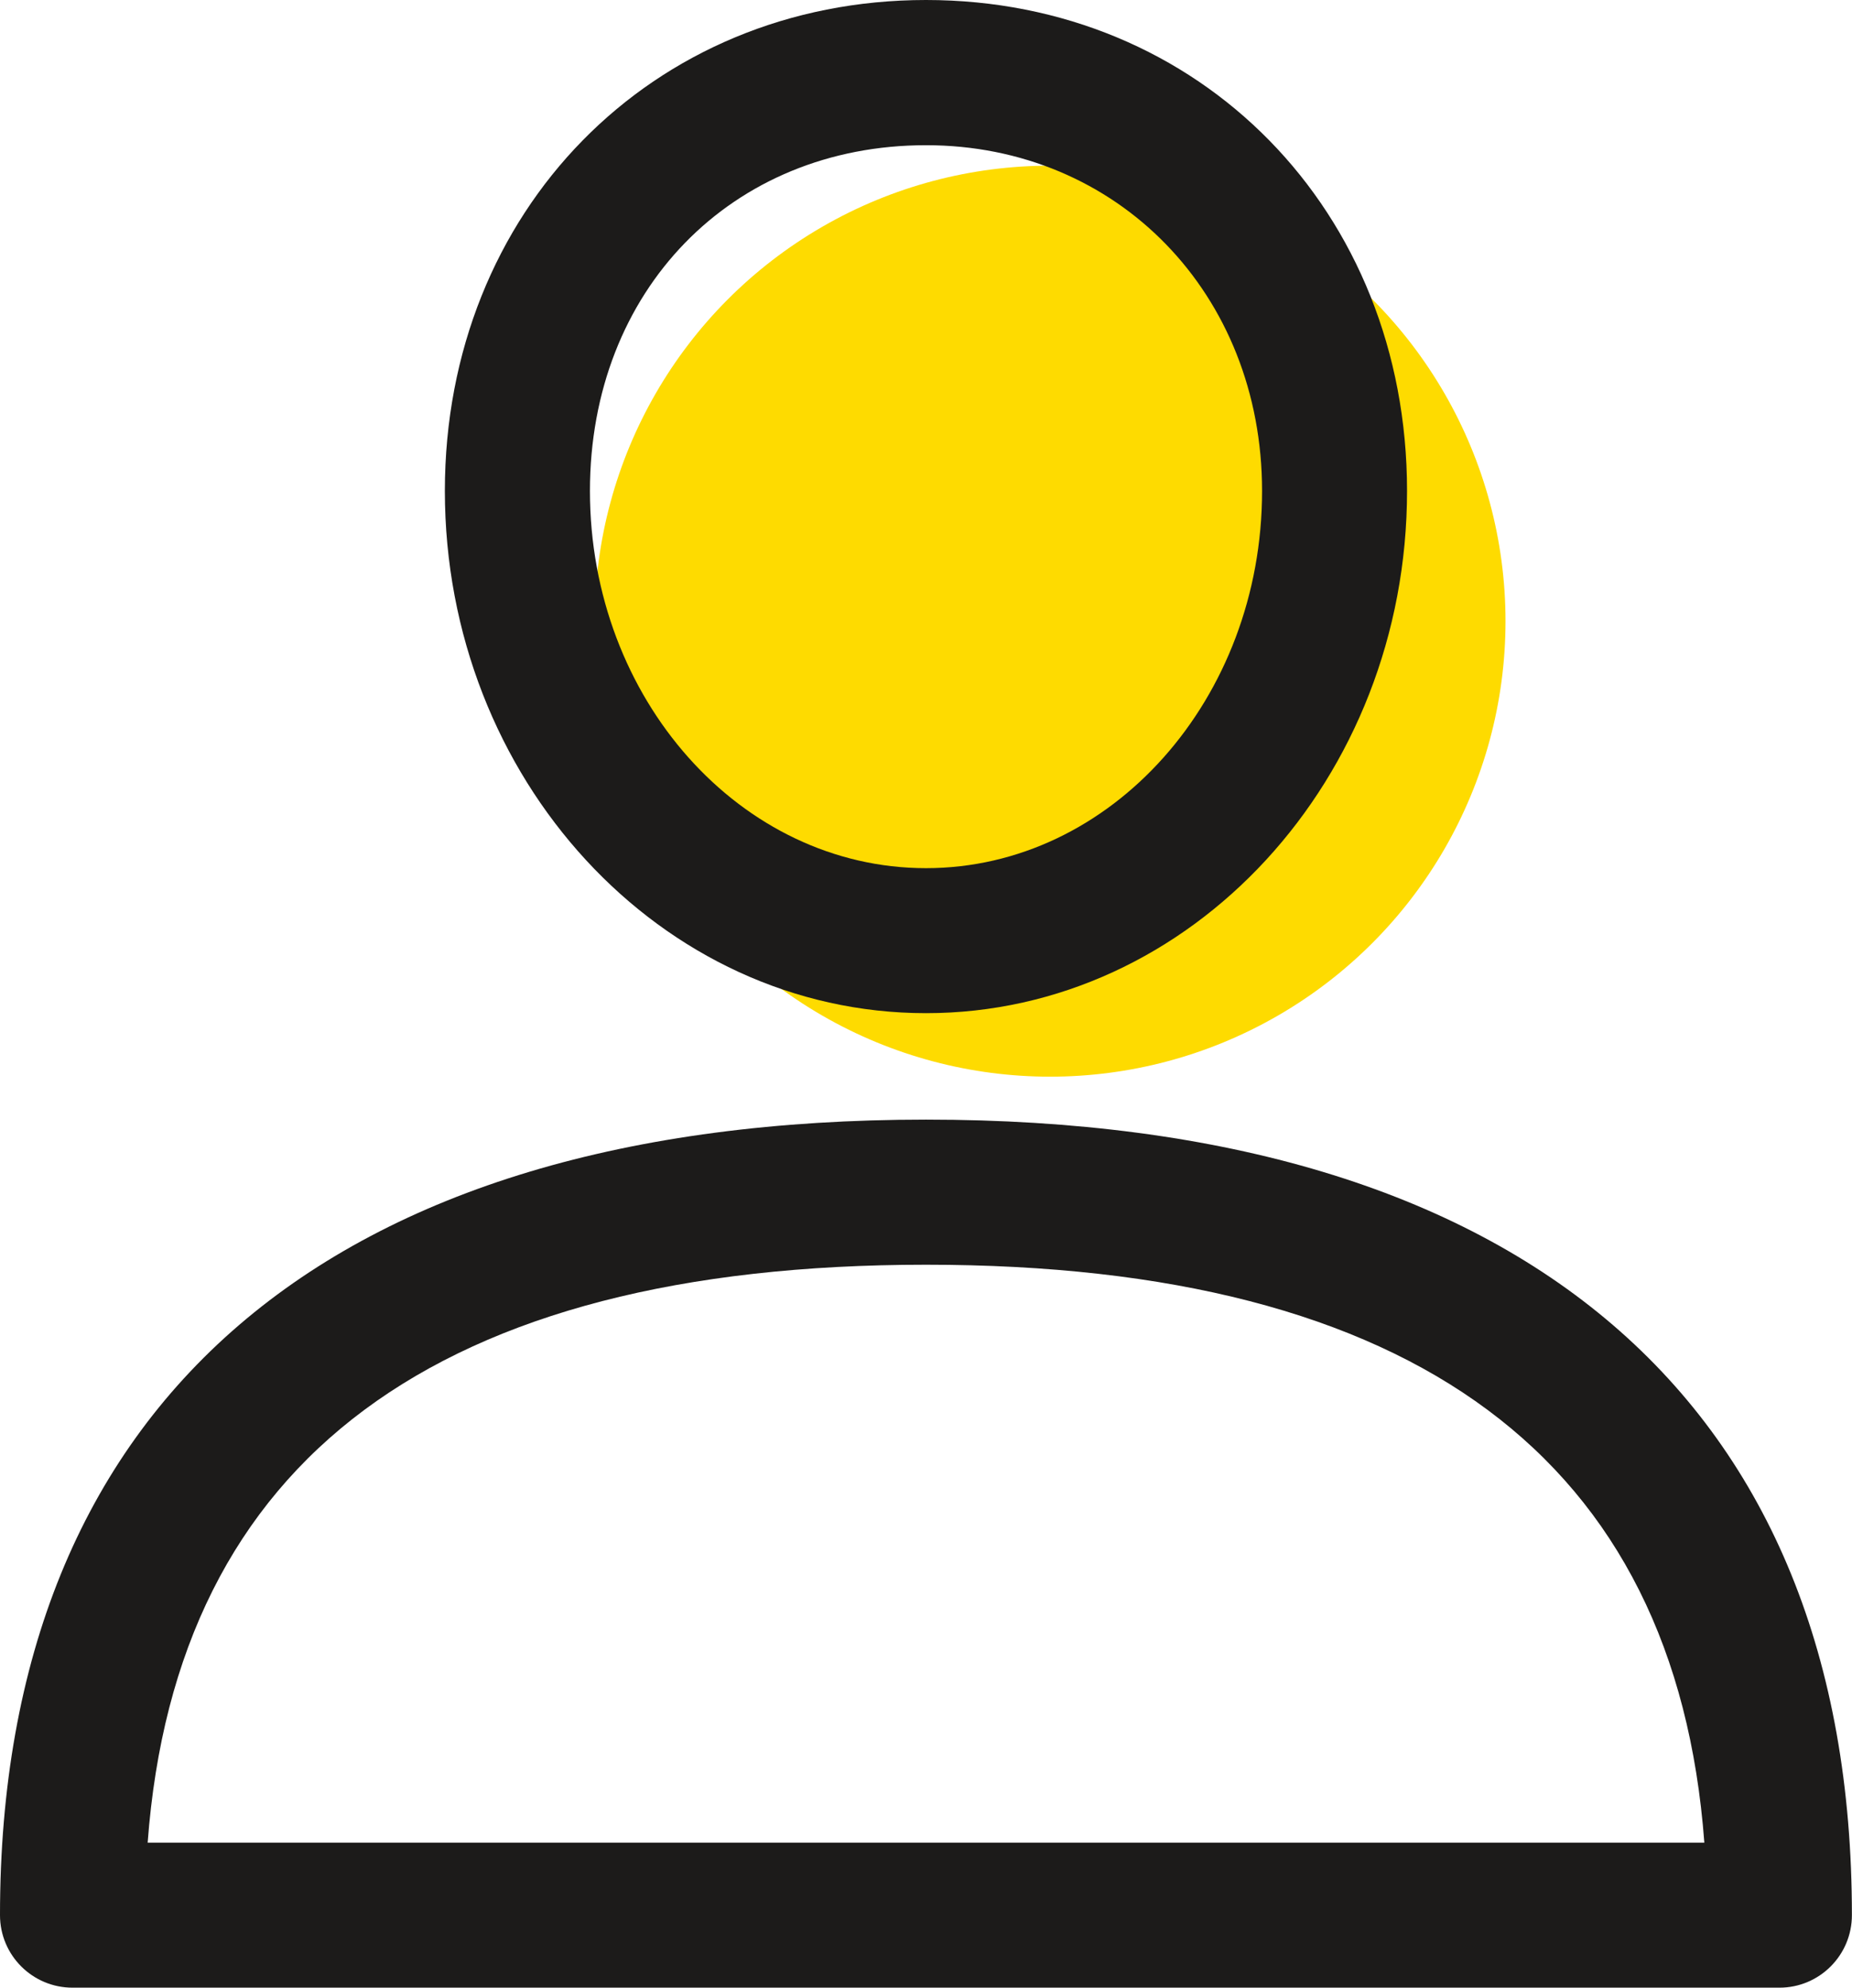 <?xml version="1.0" encoding="utf-8"?>
<!-- Generator: Adobe Illustrator 16.0.0, SVG Export Plug-In . SVG Version: 6.00 Build 0)  -->
<!DOCTYPE svg PUBLIC "-//W3C//DTD SVG 1.1//EN" "http://www.w3.org/Graphics/SVG/1.1/DTD/svg11.dtd">
<svg version="1.1" id="Layer_1" xmlns="http://www.w3.org/2000/svg" xmlns:xlink="http://www.w3.org/1999/xlink" x="0px" y="0px"
	 width="18.638px" height="20px" viewBox="0.416 0.094 18.638 20" enable-background="new 0.416 0.094 18.638 20"
	 xml:space="preserve">
<path fill="#1C1B1A" d="M9.735,11.359c-6.009,0-9.319,2.843-9.319,8.004c0,0.404,0.327,0.73,0.73,0.73h17.178
	c0.402,0,0.729-0.326,0.729-0.73C19.054,14.202,15.744,11.359,9.735,11.359z M1.902,18.634c0.287-3.859,2.918-5.815,7.833-5.815
	c4.914,0,7.545,1.956,7.833,5.815H1.902z"/>
<ellipse fill="#FEDB00" cx="10.984" cy="6.344" rx="4.583" ry="4.583"/>
<path fill="#1C1B1A" d="M9.735,0.094c-2.76,0-4.842,2.123-4.842,4.939c0,2.898,2.172,5.255,4.842,5.255
	c2.669,0,4.841-2.357,4.841-5.255C14.576,2.217,12.495,0.094,9.735,0.094z M9.735,8.829c-1.865,0-3.382-1.703-3.382-3.795
	c0-2.017,1.423-3.479,3.382-3.479c1.928,0,3.382,1.496,3.382,3.479C13.117,7.126,11.6,8.829,9.735,8.829z"/>
</svg>
